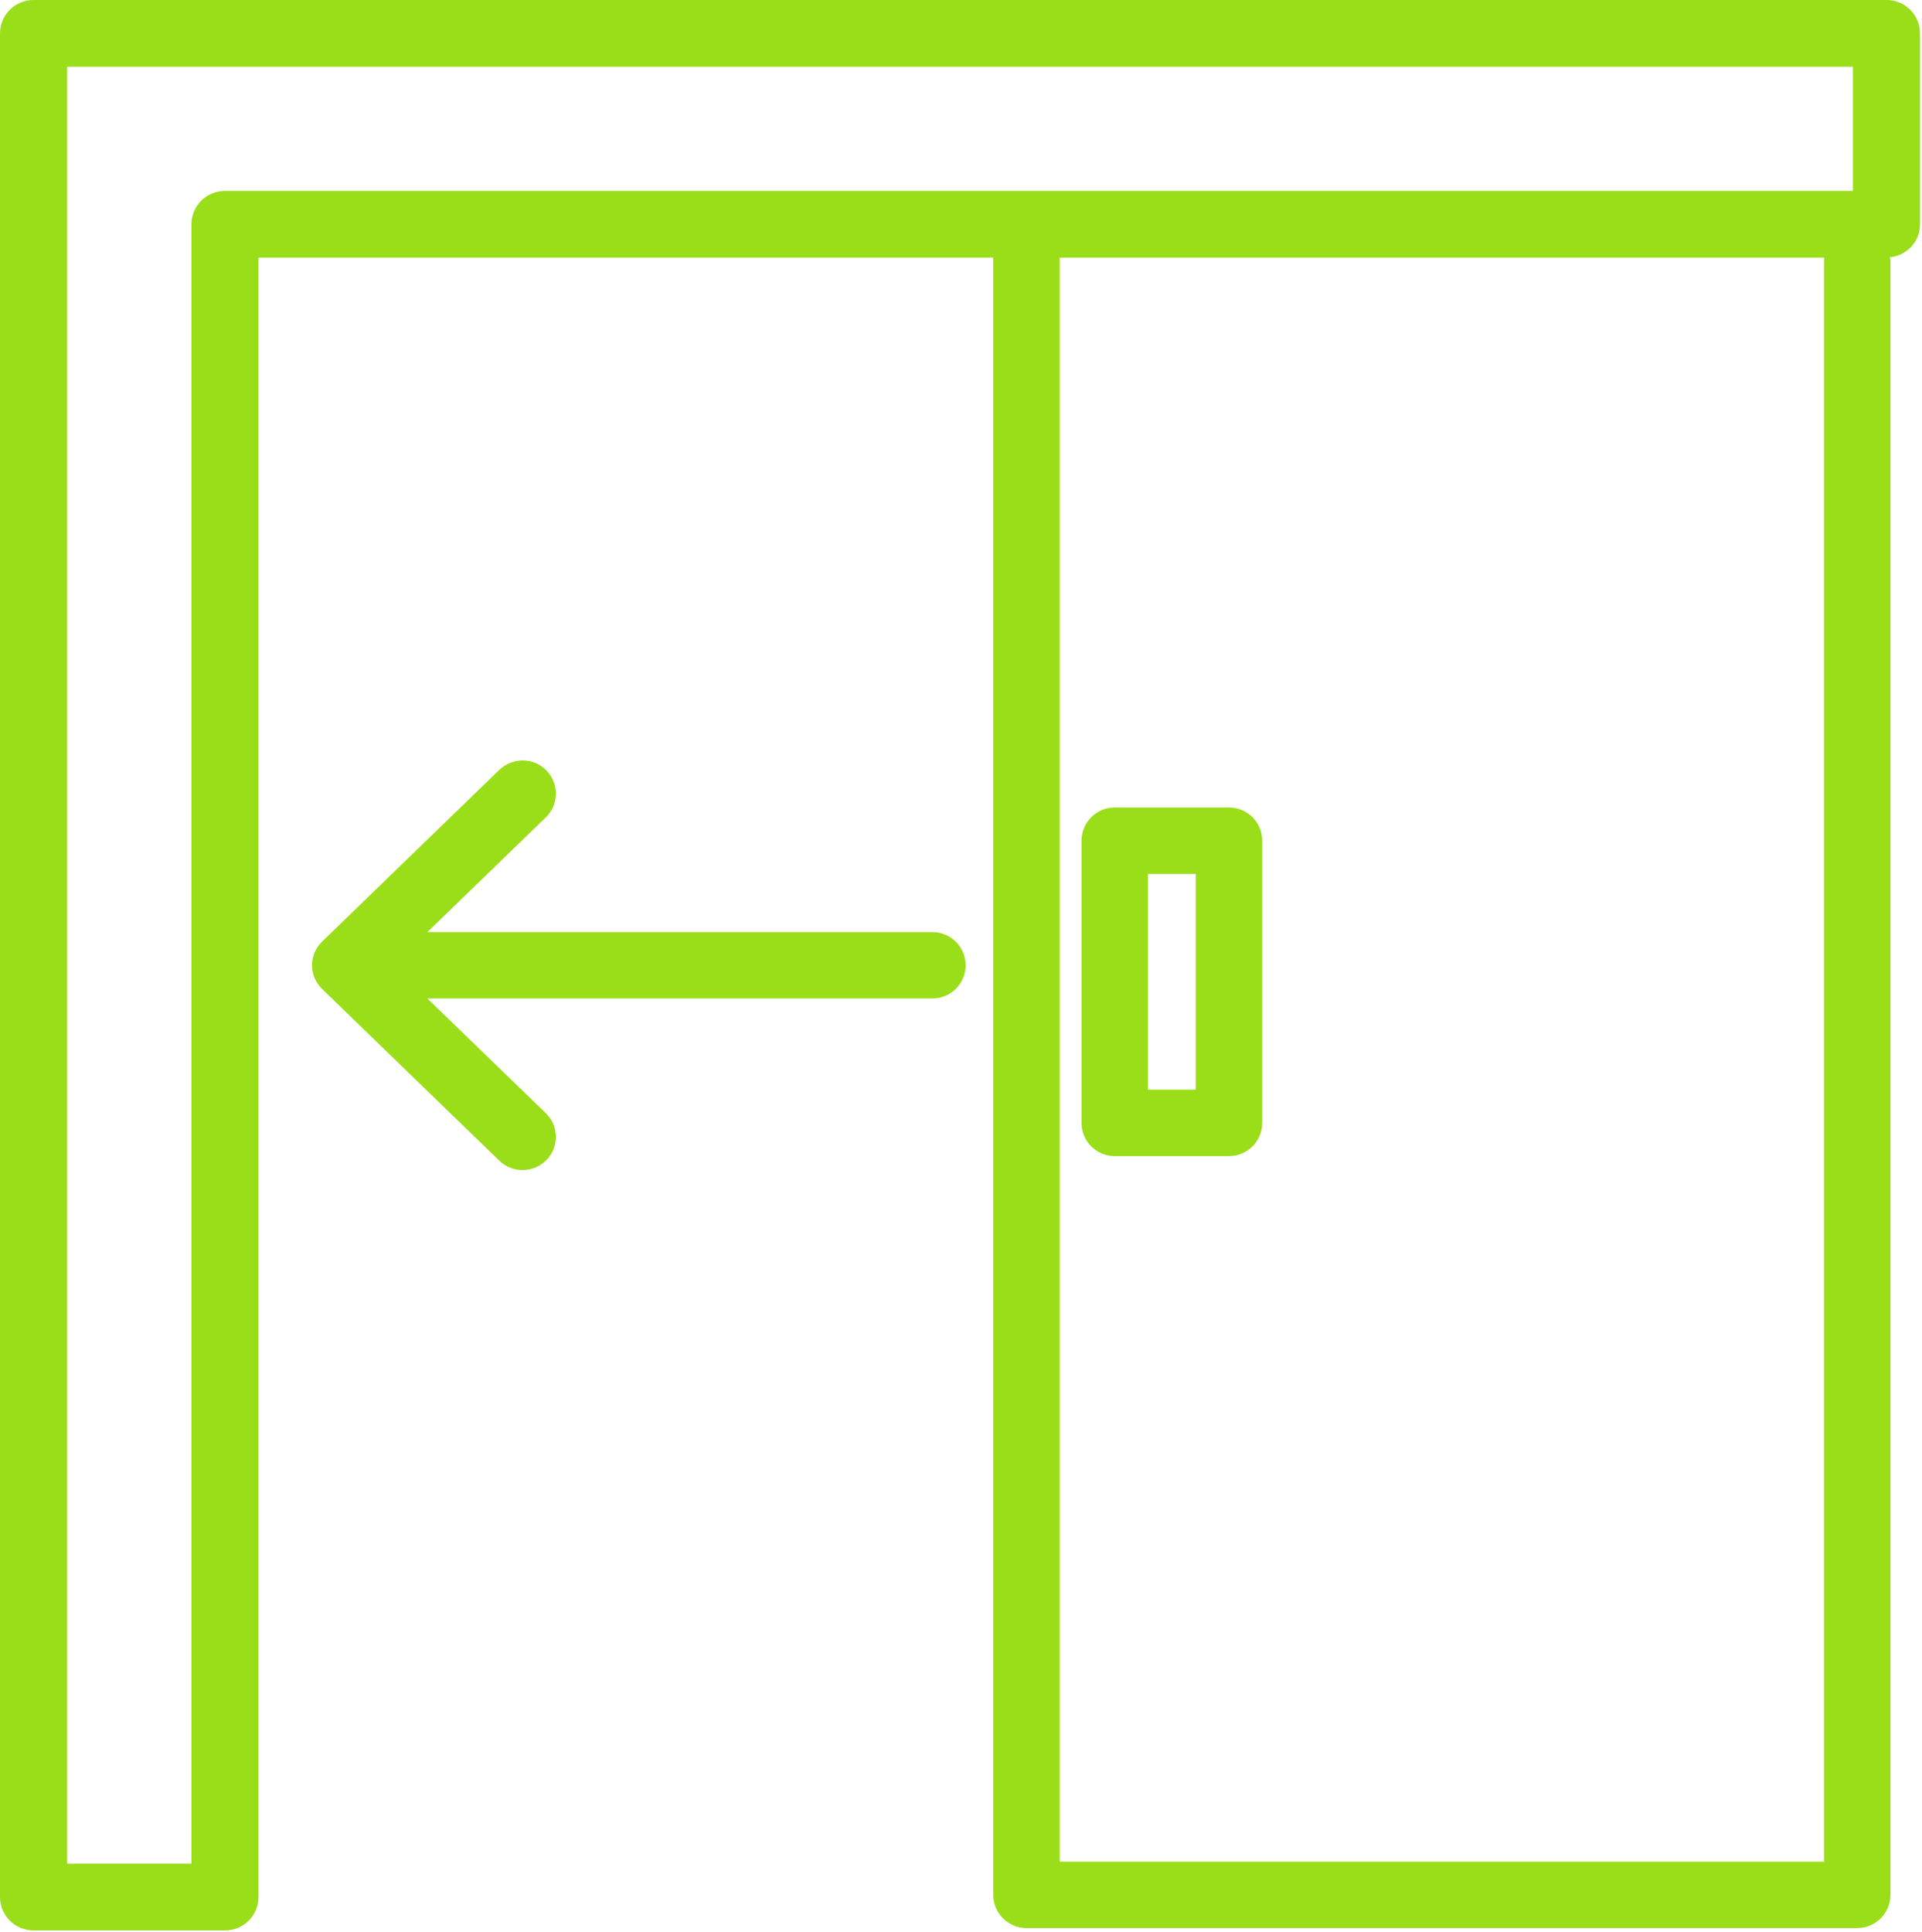 <svg width="594" height="597" viewBox="0 0 594 597" fill="none" xmlns="http://www.w3.org/2000/svg">
<path d="M583.021 0H10.373C4.611 0 0 4.618 0 10.364V586.236C0 591.982 4.611 596.6 10.373 596.6H69.527C75.288 596.6 79.9 591.982 79.9 586.236V79.629H306.967V585.62C306.967 591.264 311.588 595.881 317.237 595.881H573.984C579.632 595.881 584.254 591.264 584.254 585.62V81.065C584.254 80.552 584.254 80.039 584.048 79.526C589.286 79.013 593.384 74.703 593.384 69.367V10.364C593.394 4.618 588.773 0 583.021 0ZM69.527 59.003C63.776 59.003 59.155 63.621 59.155 69.367V575.974H20.745V20.625H572.649V59.003H69.527ZM563.714 81.065V575.359H327.507V79.629H563.817C563.714 80.039 563.714 80.552 563.714 81.065Z" fill="#9ADE19"/>
<path d="M379.822 357.303H344.514C338.835 357.303 334.244 352.706 334.244 347.042V259.82C334.244 254.155 338.835 249.558 344.514 249.558H379.822C385.501 249.558 390.092 254.155 390.092 259.82V347.042C390.092 352.706 385.491 357.303 379.822 357.303ZM354.784 336.78H369.552V270.081H354.784V336.78Z" fill="#9ADE19"/>
<path d="M96.435 298.324C96.435 295.553 97.564 292.885 99.618 290.935L154.357 237.884C156.308 236.037 158.978 235.011 161.546 235.011C164.216 235.011 166.896 236.037 168.94 238.192C172.843 242.194 172.74 248.761 168.642 252.66L132.071 288.062H288.173C293.822 288.062 298.443 292.68 298.443 298.324C298.443 303.967 293.822 308.585 288.173 308.585H132.071L168.642 343.987C172.74 347.886 172.843 354.454 168.94 358.456C164.935 362.56 158.465 362.663 154.357 358.763L99.618 305.712C97.564 303.762 96.435 301.094 96.435 298.324Z" fill="#9ADE19"/>
</svg>
